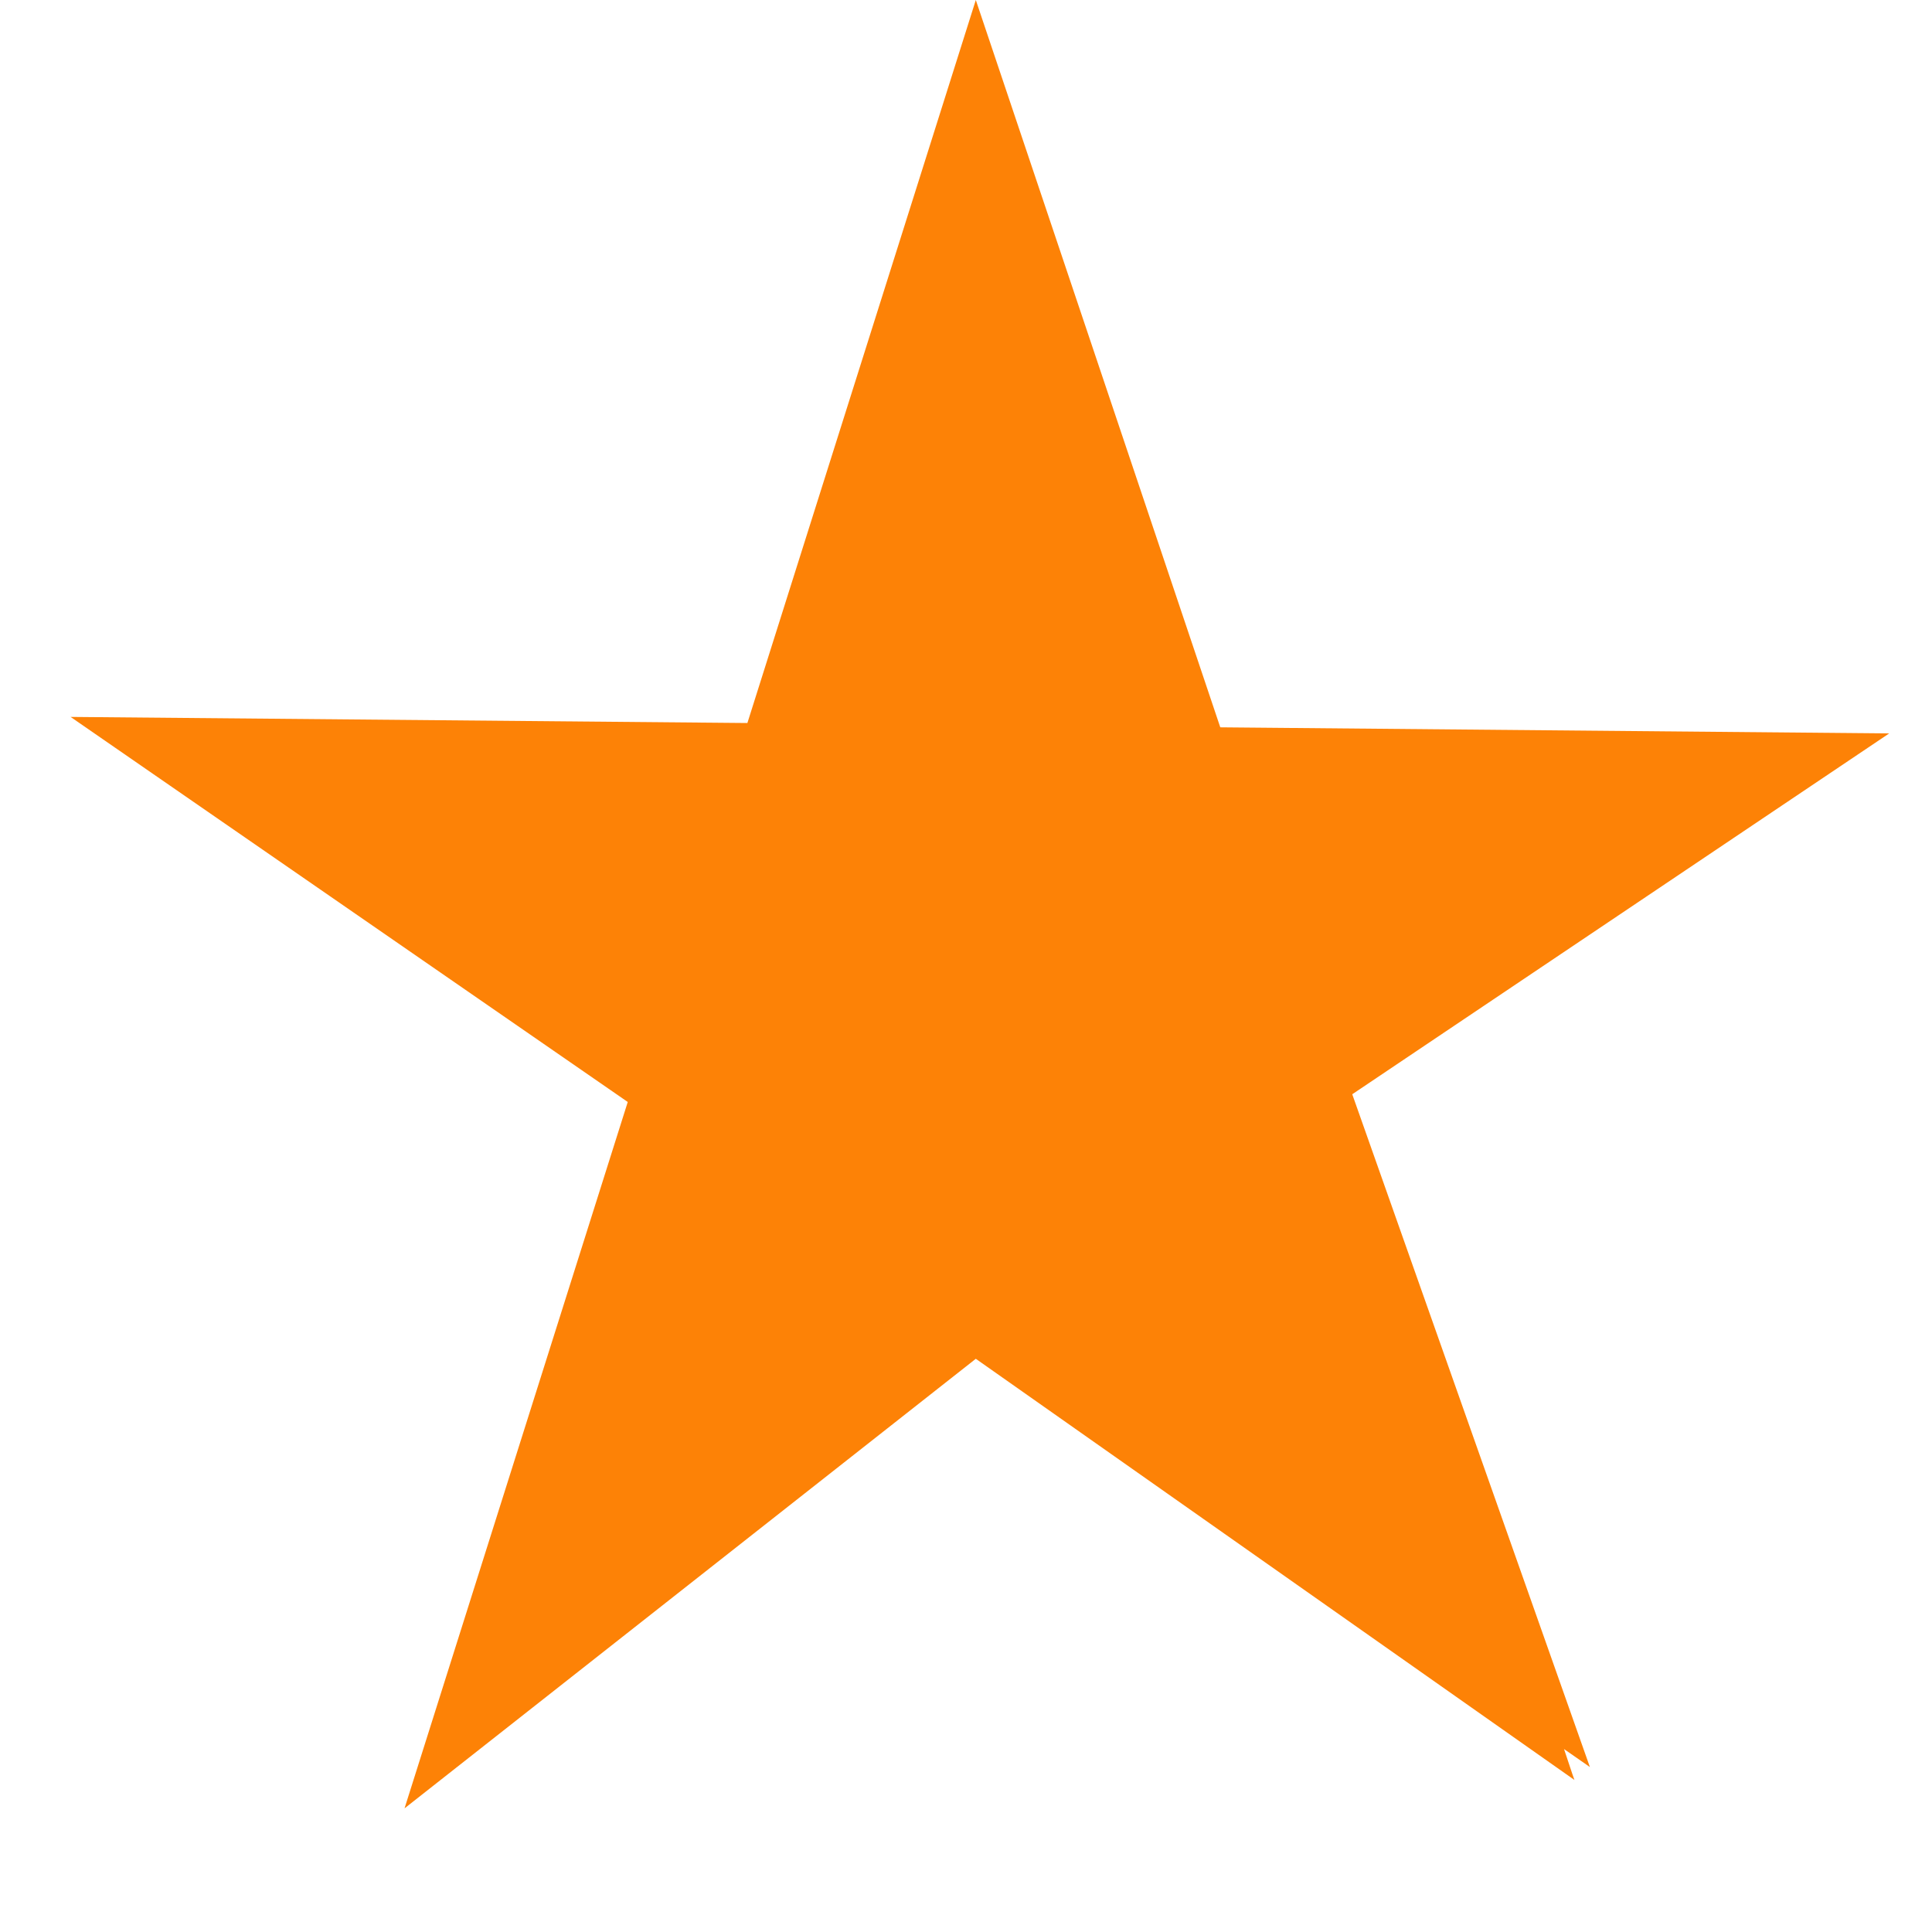 <?xml version="1.0" encoding="UTF-8"?>
<svg width="13px" height="13px" viewBox="0 0 13 13" version="1.1" xmlns="http://www.w3.org/2000/svg" xmlns:xlink="http://www.w3.org/1999/xlink">
    <!-- Generator: Sketch 52.1 (67048) - http://www.bohemiancoding.com/sketch -->
    <title>Star Icon</title>
    <desc>Created with Sketch.</desc>
    <g id="Screens" stroke="none" stroke-width="1" fill="none" fill-rule="evenodd">
        <g id="Reading-now" transform="translate(-78, -636)" fill="#FD8206">
            <g id="Review" transform="translate(20, 599)">
                <g id="Rating" transform="translate(17, 37)">
                    <path d="M45.224,7.415 L41.475,4.824 L46.029,4.865 L47.566,0 L49.211,4.894 L53.712,4.935 L50.099,7.363 L51.698,11.89 L51.524,11.769 L51.58,11.937 L51.594,11.977 L47.566,9.143 L43.722,12.168 L45.224,7.415 Z" id="Star-Icon"></path>
                </g>
            </g>
        </g>
    </g>
</svg>